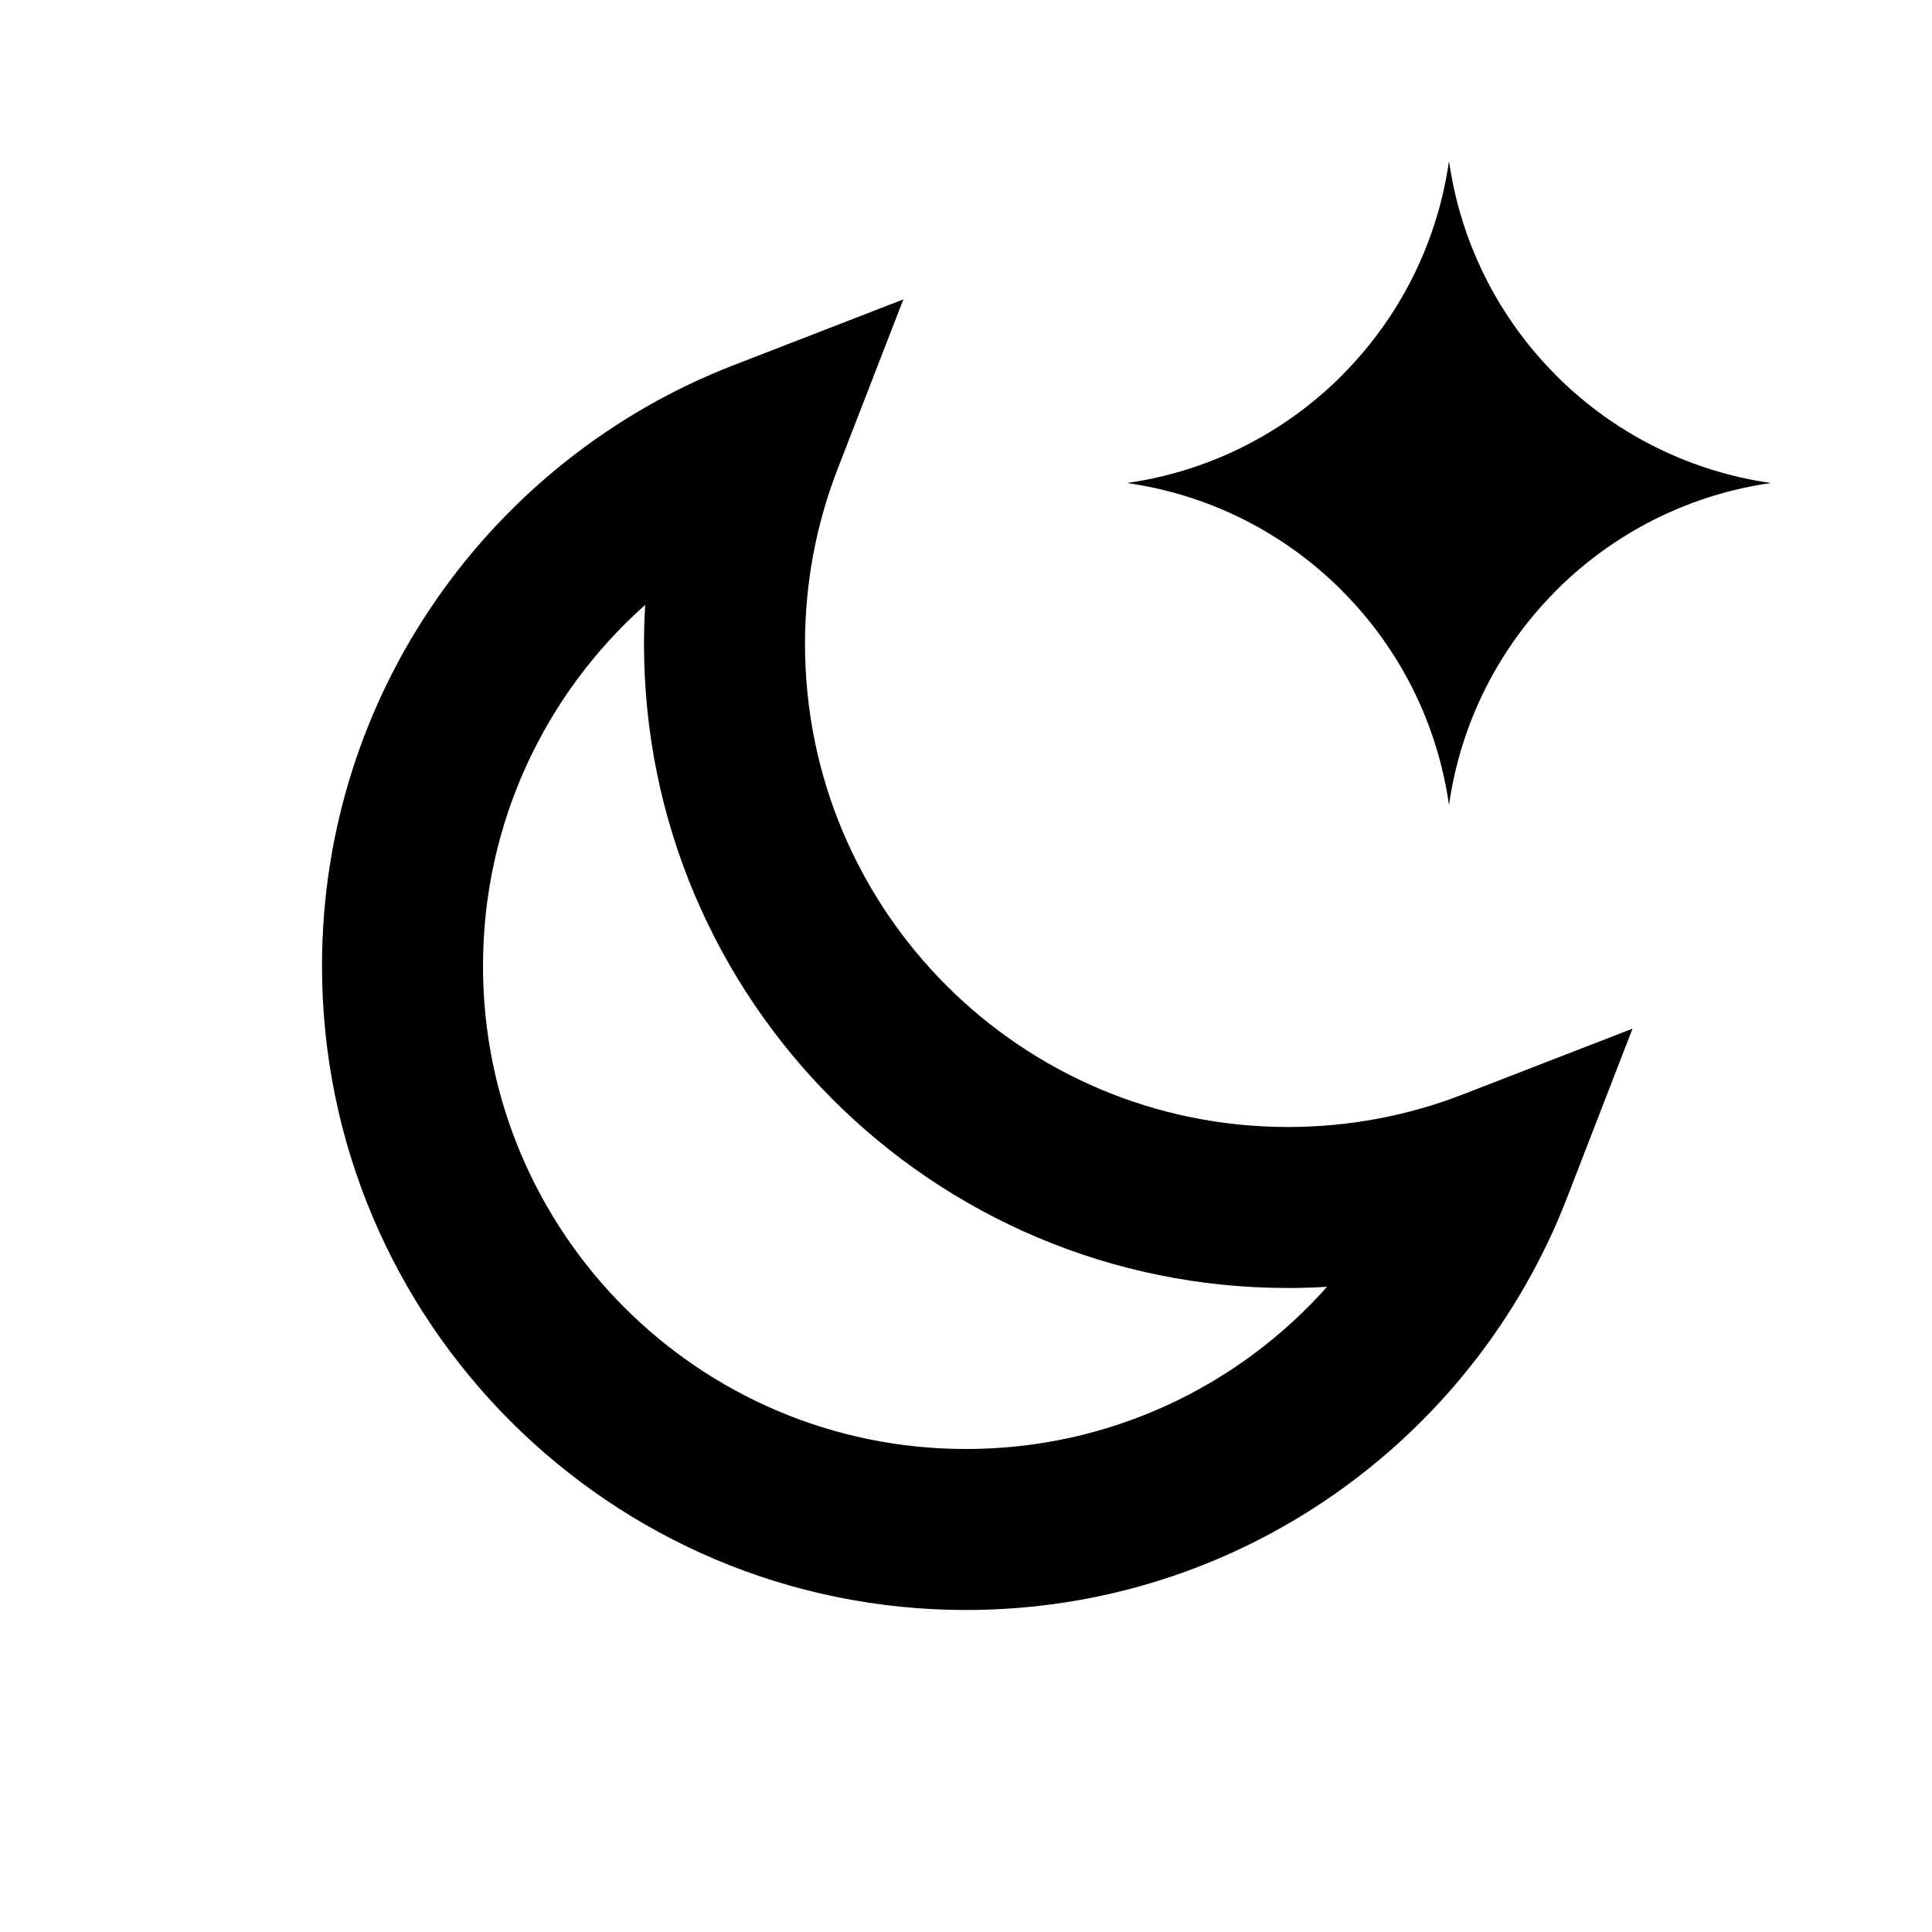 <svg width="24" height="24" viewBox="0 0 24 24" fill="none" xmlns="http://www.w3.org/2000/svg">
<path fill-rule="evenodd" clip-rule="evenodd" d="M16.555 4.775C15.866 5.42 14.983 5.86 14 6C14.983 6.14 15.866 6.58 16.555 7.225C16.631 7.296 16.704 7.37 16.775 7.446C17.42 8.134 17.86 9.017 18 10C18.14 9.017 18.58 8.134 19.225 7.446C19.296 7.37 19.369 7.296 19.445 7.225C20.134 6.58 21.017 6.14 22 6C21.017 5.86 20.134 5.42 19.445 4.775C19.369 4.704 19.296 4.63 19.225 4.554C18.58 3.866 18.14 2.983 18 2C17.86 2.983 17.42 3.866 16.775 4.554C16.704 4.63 16.631 4.704 16.555 4.775ZM10.403 5.832L11.222 3.719L9.109 4.538C6.121 5.697 4 8.599 4 12C4 16.418 7.582 20 12 20C15.401 20 18.303 17.878 19.462 14.89L20.28 12.778L18.168 13.597C17.497 13.857 16.766 14 16 14C12.686 14 10 11.314 10 8C10 7.234 10.143 6.503 10.403 5.832ZM6 12C6 10.217 6.778 8.614 8.015 7.514C8.005 7.675 8 7.837 8 8C8 12.418 11.582 16 16 16C16.163 16 16.325 15.995 16.485 15.985C15.386 17.222 13.783 18 12 18C8.686 18 6 15.314 6 12Z" fill="black"/>
</svg>
